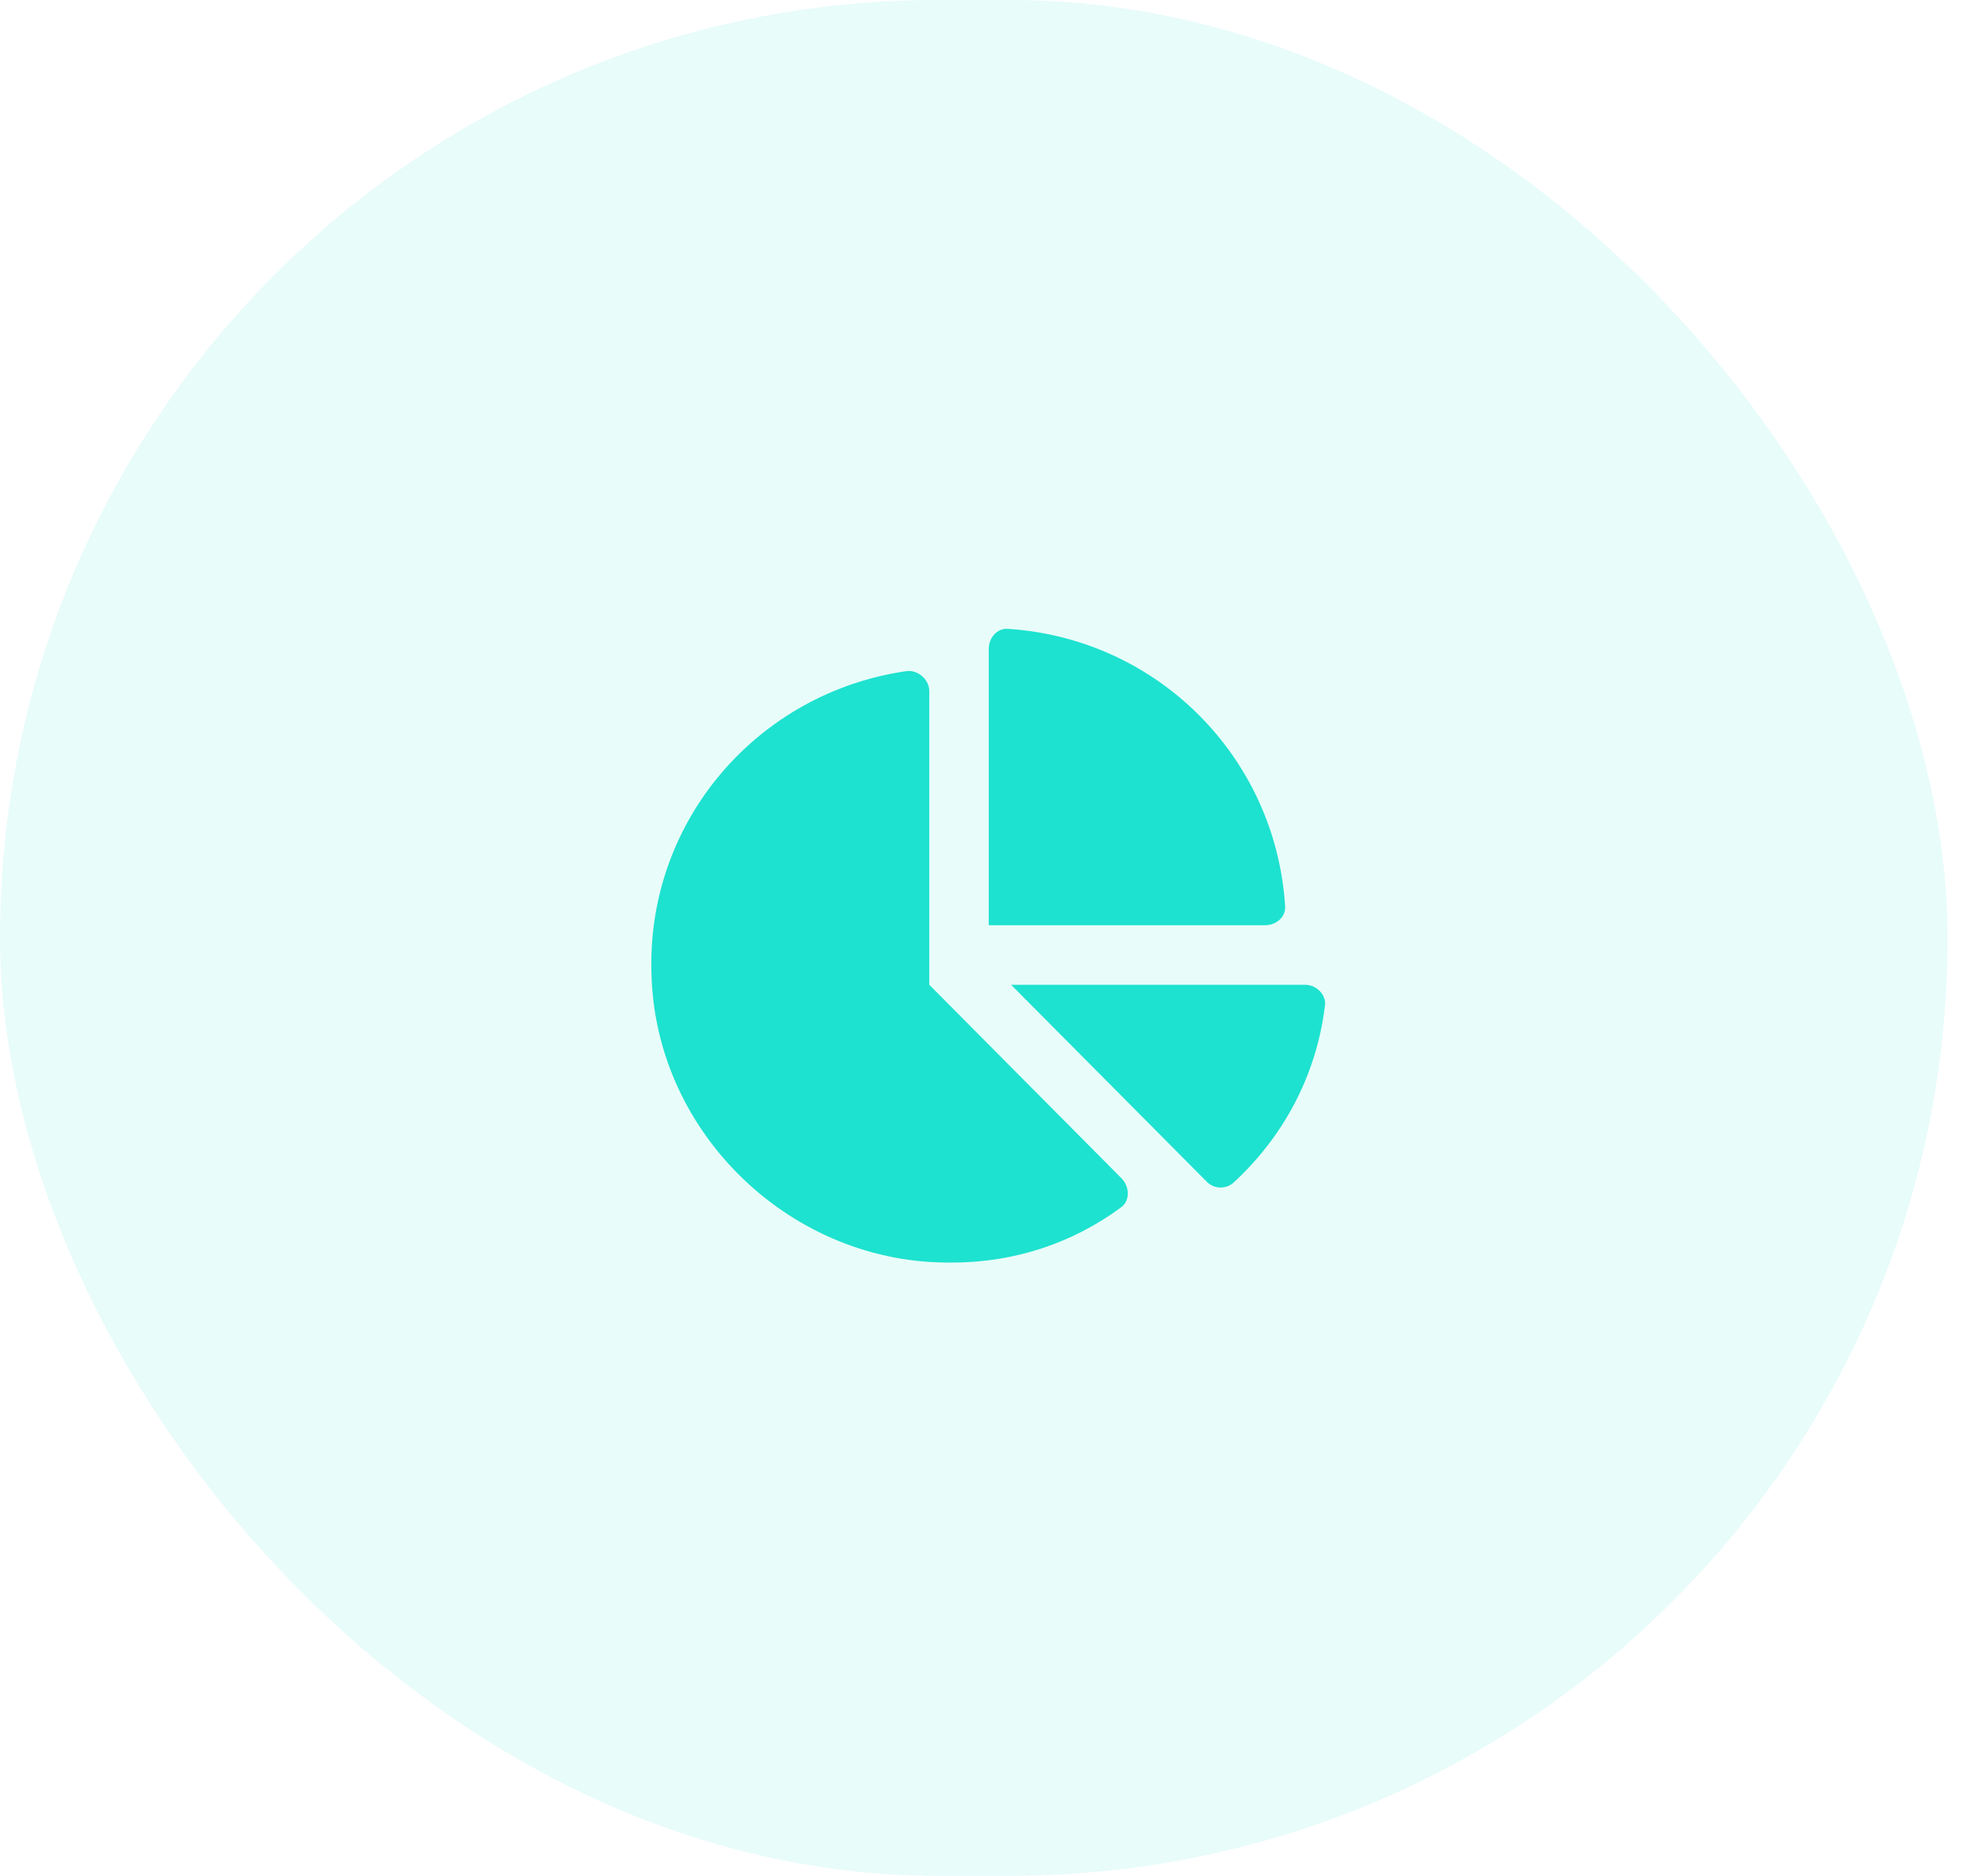 <svg width="68" height="65" viewBox="0 0 68 65" fill="none" xmlns="http://www.w3.org/2000/svg">
<rect opacity="0.1" width="67.5" height="65" rx="32.5" fill="#1DE2CF"/>
<path d="M45.226 34.125H35.043L41.832 40.957C42.09 41.215 42.519 41.215 42.777 40.957C44.453 39.41 45.613 37.305 45.914 34.898C46 34.512 45.656 34.125 45.226 34.125ZM44.539 31.375C44.195 26.219 40.113 22.137 34.957 21.793C34.57 21.75 34.269 22.094 34.269 22.48V32.062H43.851C44.238 32.062 44.582 31.762 44.539 31.375ZM32.207 34.125V23.941C32.207 23.555 31.82 23.211 31.433 23.254C26.277 23.984 22.367 28.453 22.582 33.824C22.753 39.324 27.48 43.836 33.023 43.75C35.172 43.75 37.191 43.062 38.824 41.859C39.168 41.645 39.168 41.129 38.867 40.828L32.207 34.125Z" fill="#1DE2CF"/>
</svg>
